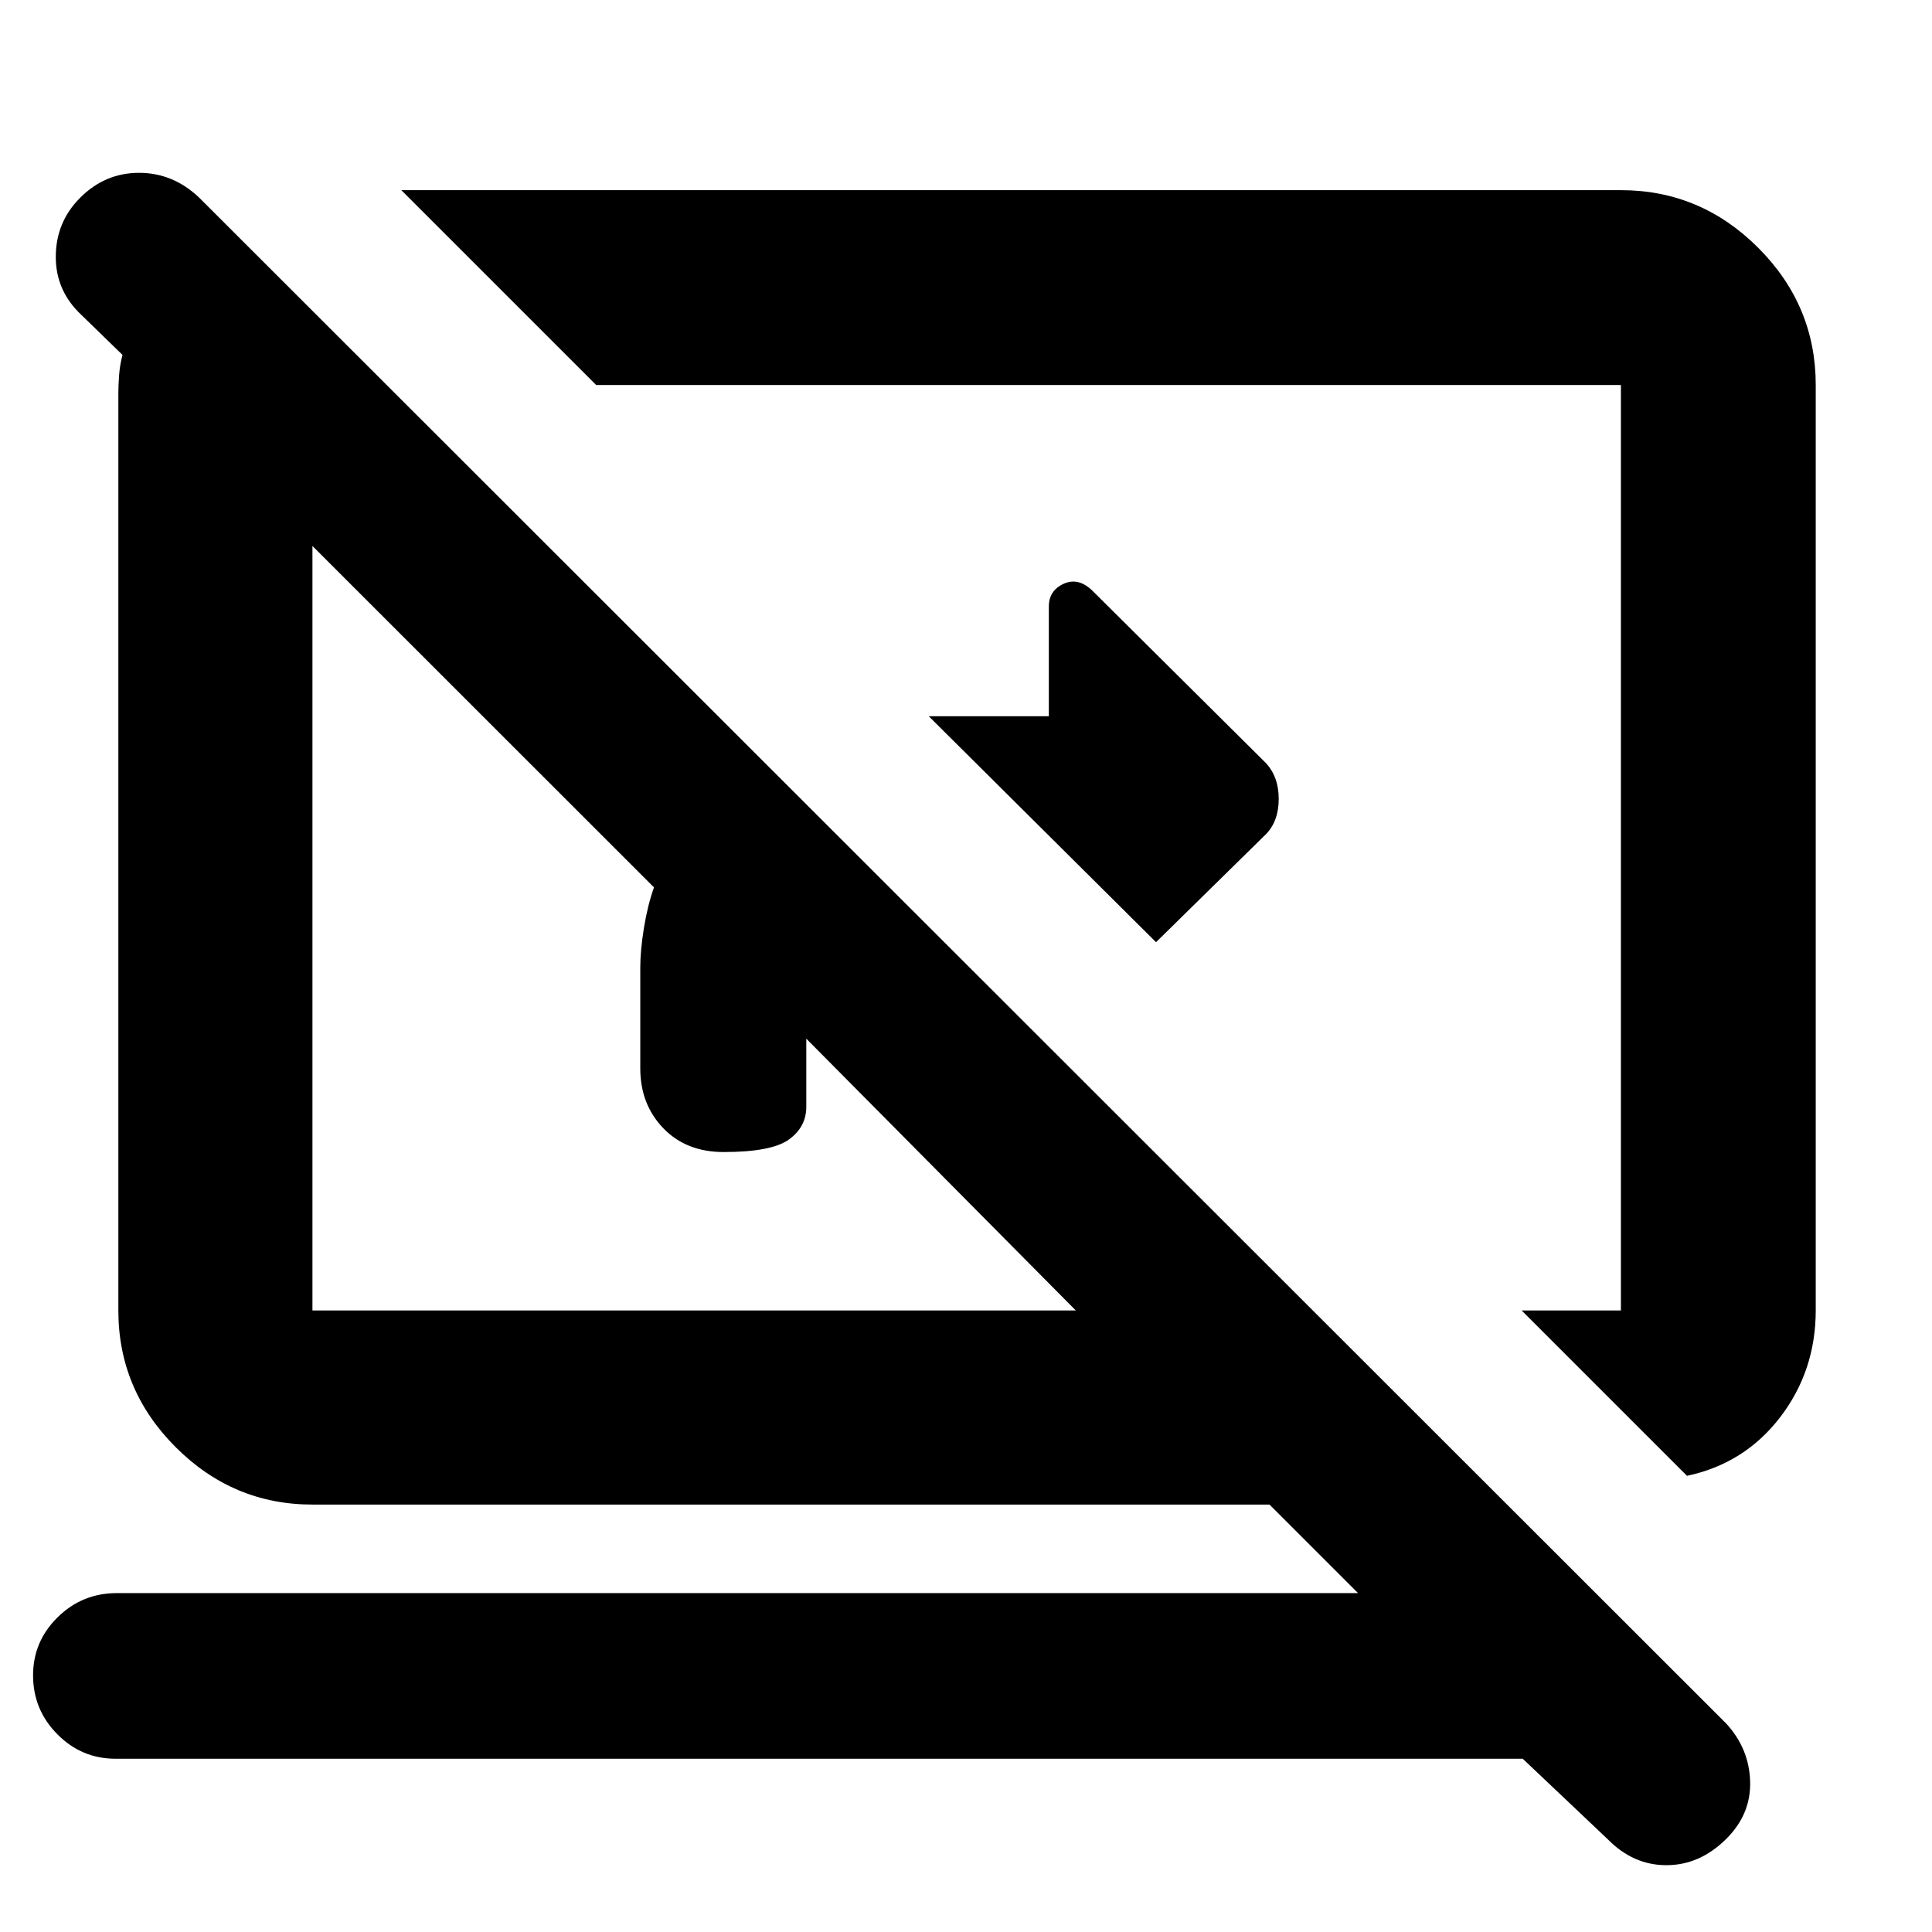 <svg xmlns="http://www.w3.org/2000/svg" height="40" viewBox="0 -960 960 960" width="40"><path d="M574.43-491.83 461.48-604.12h59.68v-54.5q0-7.87 7.25-11.25 7.26-3.38 14.18 3.17l86.36 85.79q6.44 6.87 6.44 17.9 0 11.04-6.38 17.55l-54.58 53.63Zm263.83 265.16-82.16-82.16h49.32V-768.7H296.23l-96.81-96.81h606q39.59 0 68.2 28.61 28.61 28.62 28.61 68.2v459.75q0 30.12-17.69 53.17-17.69 23.04-46.28 29.11ZM756.64-86.09H57.45q-16.93 0-28.97-12.18-12.05-12.17-12.05-29.26 0-16.85 12.21-28.86 12.2-12 29.37-12h616.8l-44-44H155.25q-39.44 0-67.94-28.5t-28.5-67.94v-455.94q0-3.77.38-8.87t1.69-10l-20.3-19.74q-12.96-12.06-12.86-29.2.09-17.14 12.12-29.17 12.36-12.37 29.25-12.37 16.88 0 29.84 12.29l758.88 758.32q11.35 12.39 11.82 28.73.47 16.33-11.97 28.62-13.11 12.96-29.65 12.96-16.55 0-29.21-12.96l-42.16-39.93Zm-356-357.8v33.84q0 10.04-8.63 16.26-8.64 6.23-32.4 6.23-18.68 0-30.07-11.88-11.39-11.87-11.39-29.7v-50.09q0-8.46 1.81-19.67 1.82-11.22 5-20.17L155.25-688.71v379.88h379.32L400.64-443.89Zm125.58-95.49Zm-180.18 40.42Z"/></svg>